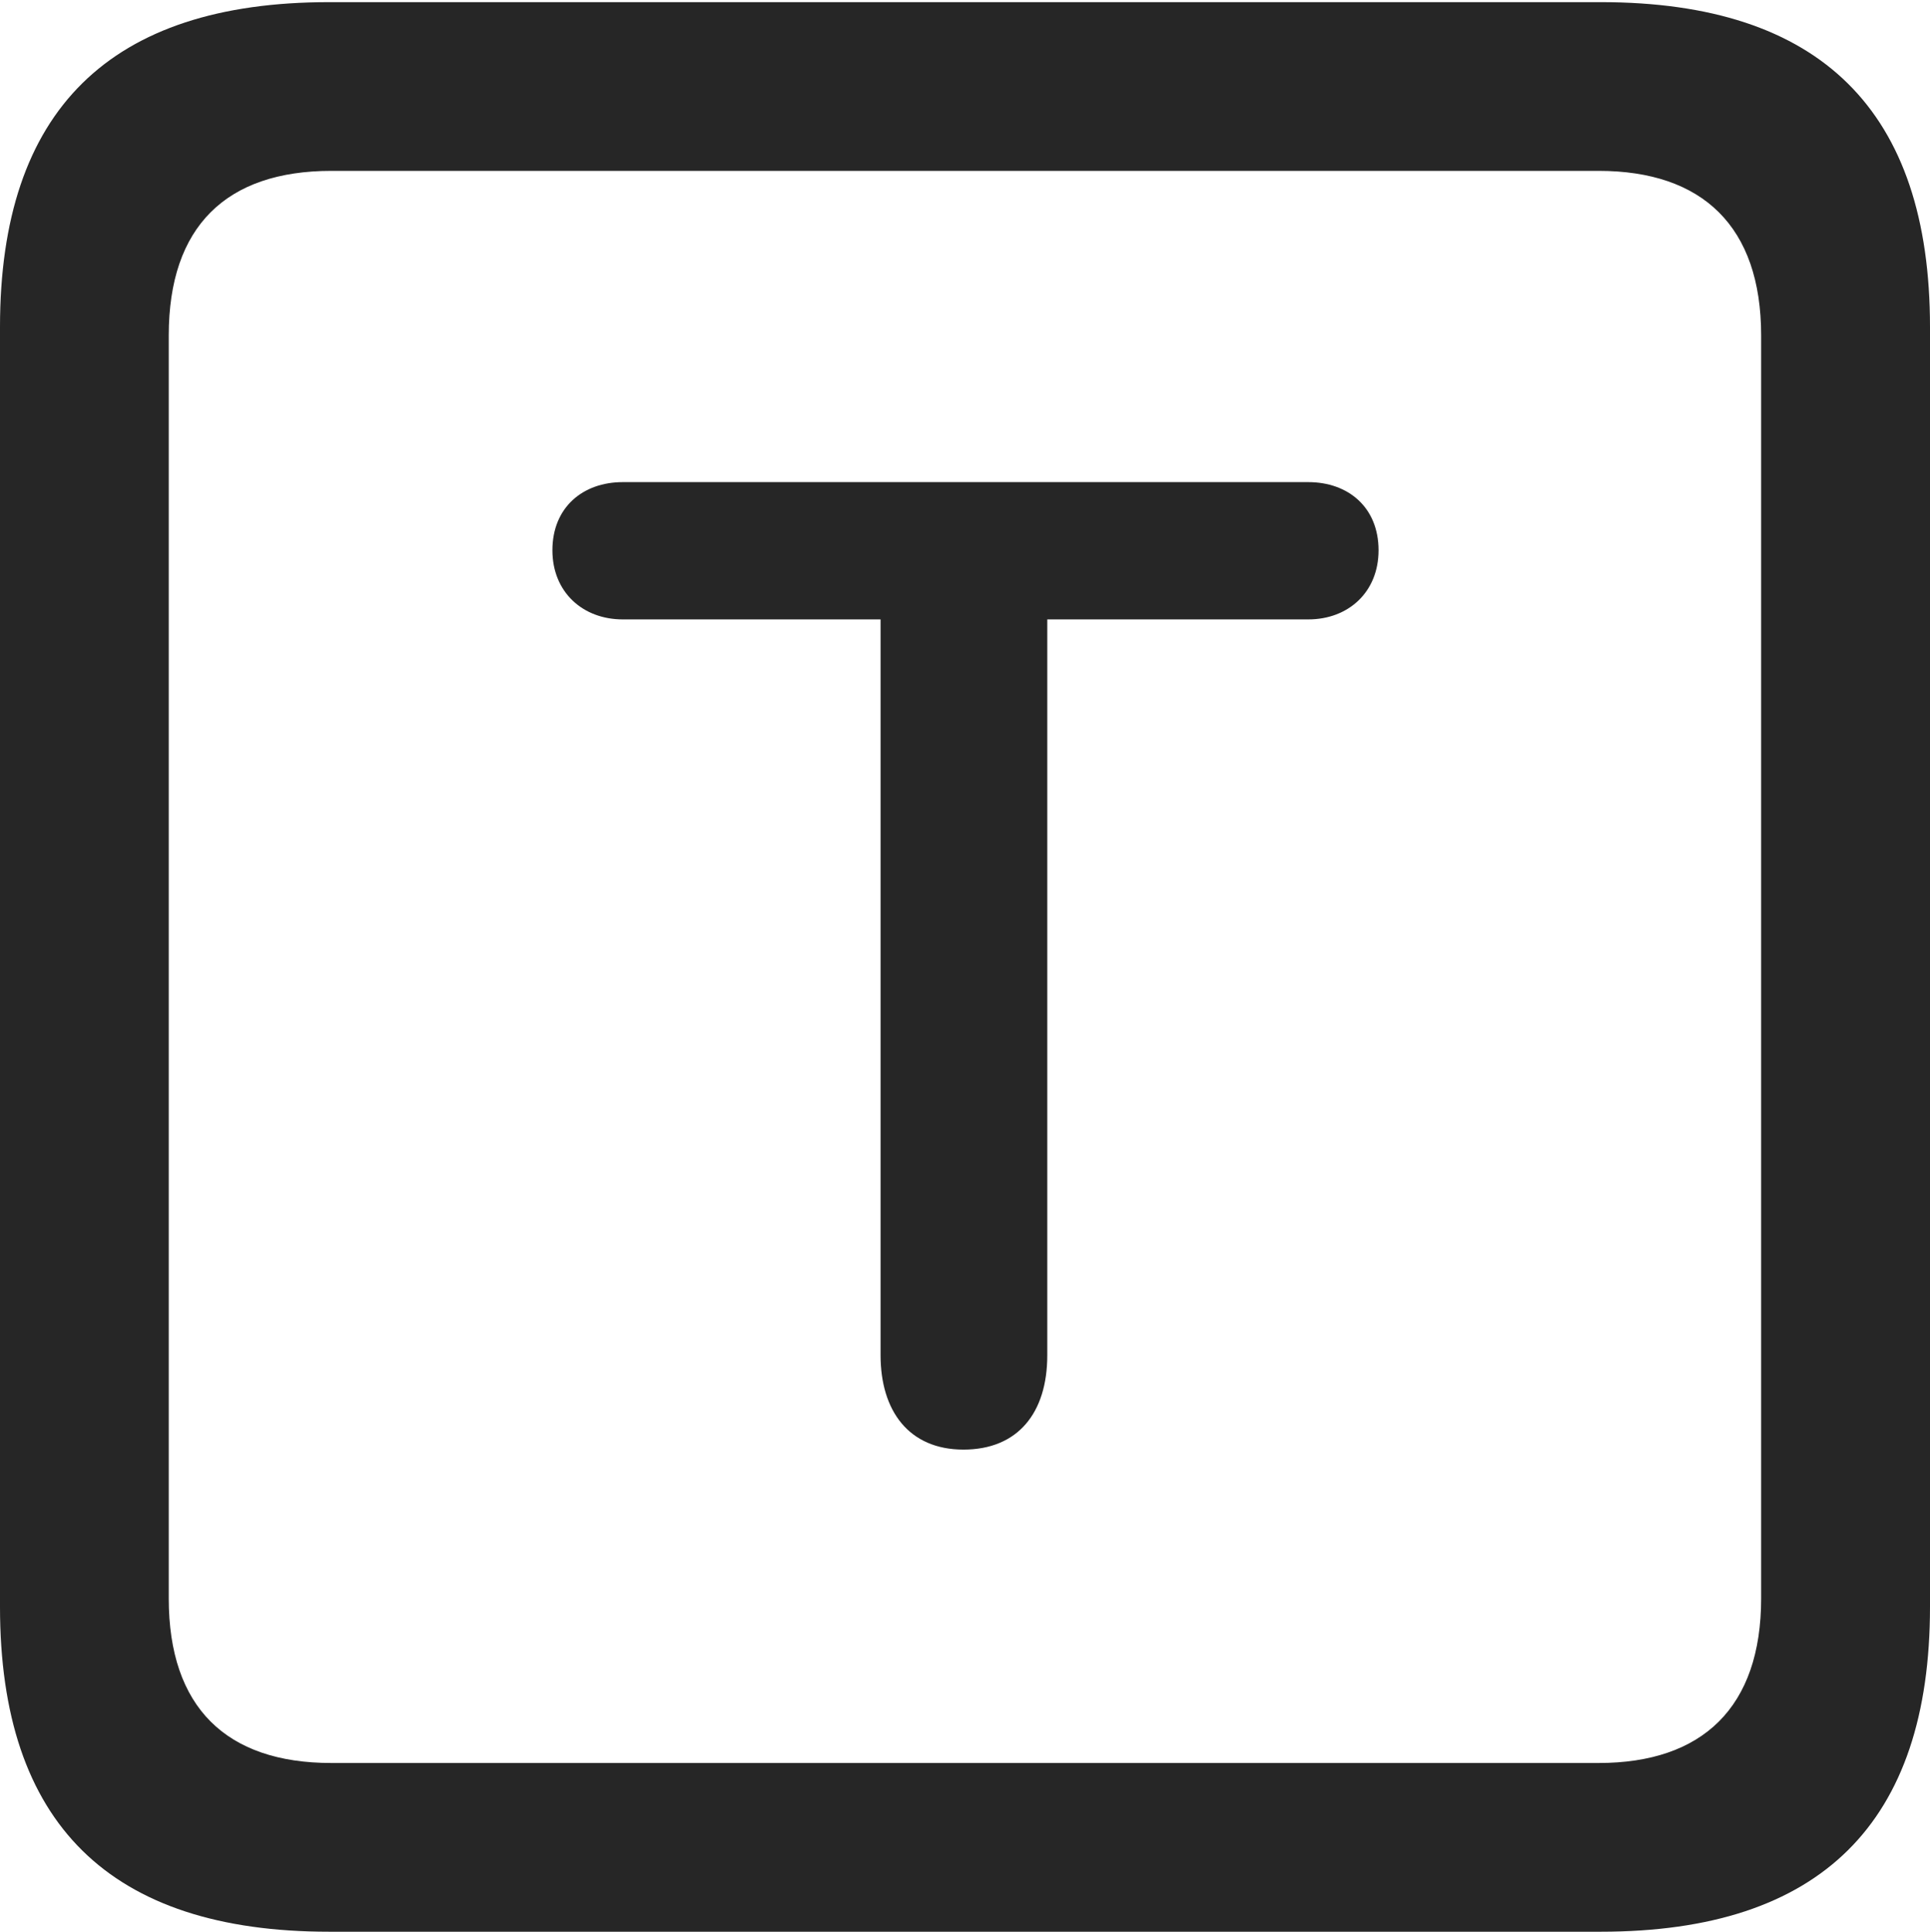 <?xml version="1.0" encoding="UTF-8"?>
<!--Generator: Apple Native CoreSVG 175.5-->
<!DOCTYPE svg
PUBLIC "-//W3C//DTD SVG 1.1//EN"
       "http://www.w3.org/Graphics/SVG/1.1/DTD/svg11.dtd">
<svg version="1.1" xmlns="http://www.w3.org/2000/svg" xmlns:xlink="http://www.w3.org/1999/xlink" width="17.979" height="17.998">
 <g>
  <rect height="17.998" opacity="0" width="17.979" x="0" y="0"/>
  <path d="M3.066 17.998L14.912 17.998C16.963 17.998 17.979 16.982 17.979 14.971L17.979 3.047C17.979 1.035 16.963 0.02 14.912 0.02L3.066 0.02C1.025 0.02 0 1.025 0 3.047L0 14.971C0 16.992 1.025 17.998 3.066 17.998ZM3.086 16.426C2.109 16.426 1.572 15.908 1.572 14.893L1.572 3.125C1.572 2.109 2.109 1.592 3.086 1.592L14.893 1.592C15.859 1.592 16.406 2.109 16.406 3.125L16.406 14.893C16.406 15.908 15.859 16.426 14.893 16.426Z" fill="#000000" fill-opacity="0.85"/>
  <path d="M8.975 13.506C9.482 13.506 9.756 13.164 9.756 12.627L9.756 5.771L12.188 5.771C12.559 5.771 12.842 5.518 12.842 5.127C12.842 4.727 12.559 4.492 12.188 4.492L5.801 4.492C5.43 4.492 5.146 4.727 5.146 5.127C5.146 5.518 5.43 5.771 5.801 5.771L8.203 5.771L8.203 12.627C8.203 13.145 8.467 13.506 8.975 13.506Z" fill="#000000" fill-opacity="0.85"/>
 </g>
</svg>
